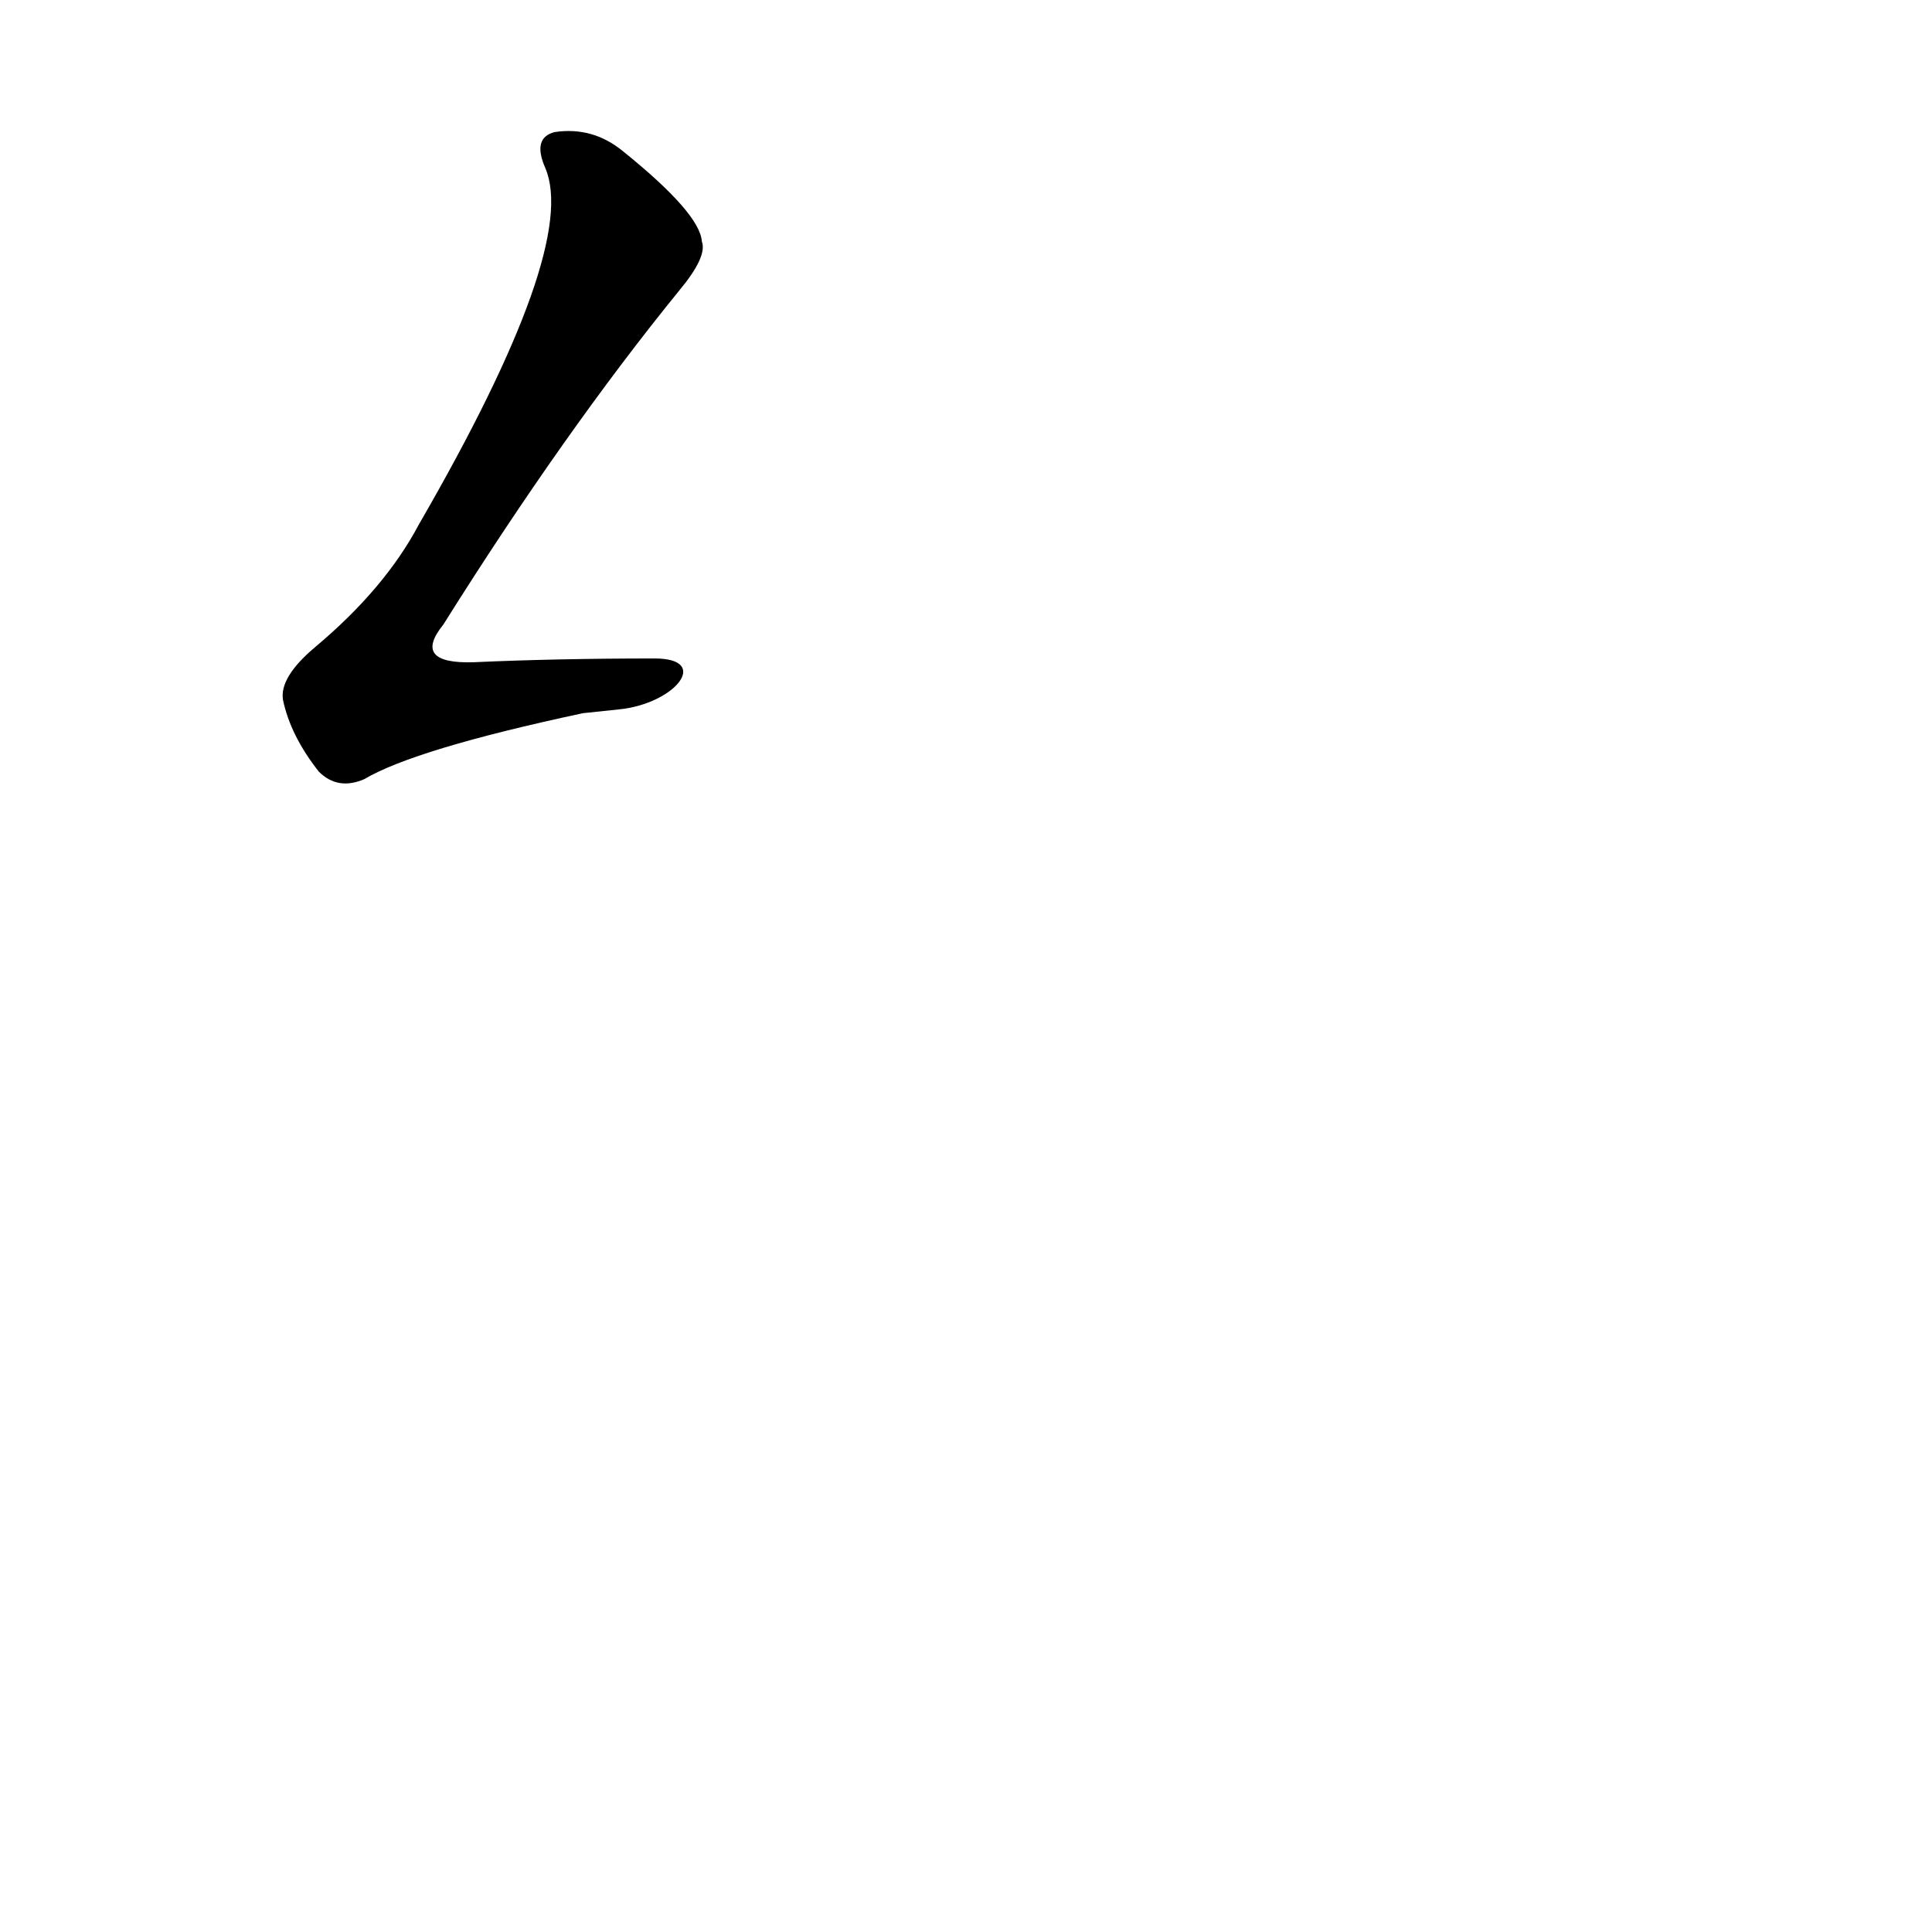 <?xml version='1.0' encoding='utf-8'?>
<svg xmlns="http://www.w3.org/2000/svg" version="1.1" viewBox="0 0 1024 1024"><g transform="scale(1, -1) translate(0, -900)"><path d="M 347 551 Q 295 551 251 549 Q 218 548 235 569 Q 299 671 360 746 Q 375 764 372 772 Q 371 787 330 820 Q 314 833 294 830 Q 282 827 289 811 Q 307 769 222 622 Q 204 588 167 557 Q 148 541 150 529 Q 154 510 169 491 Q 179 481 193 487 Q 220 503 309 522 Q 319 523 328 524 C 358 527 377 551 347 551 Z" fill="black" /></g></svg>